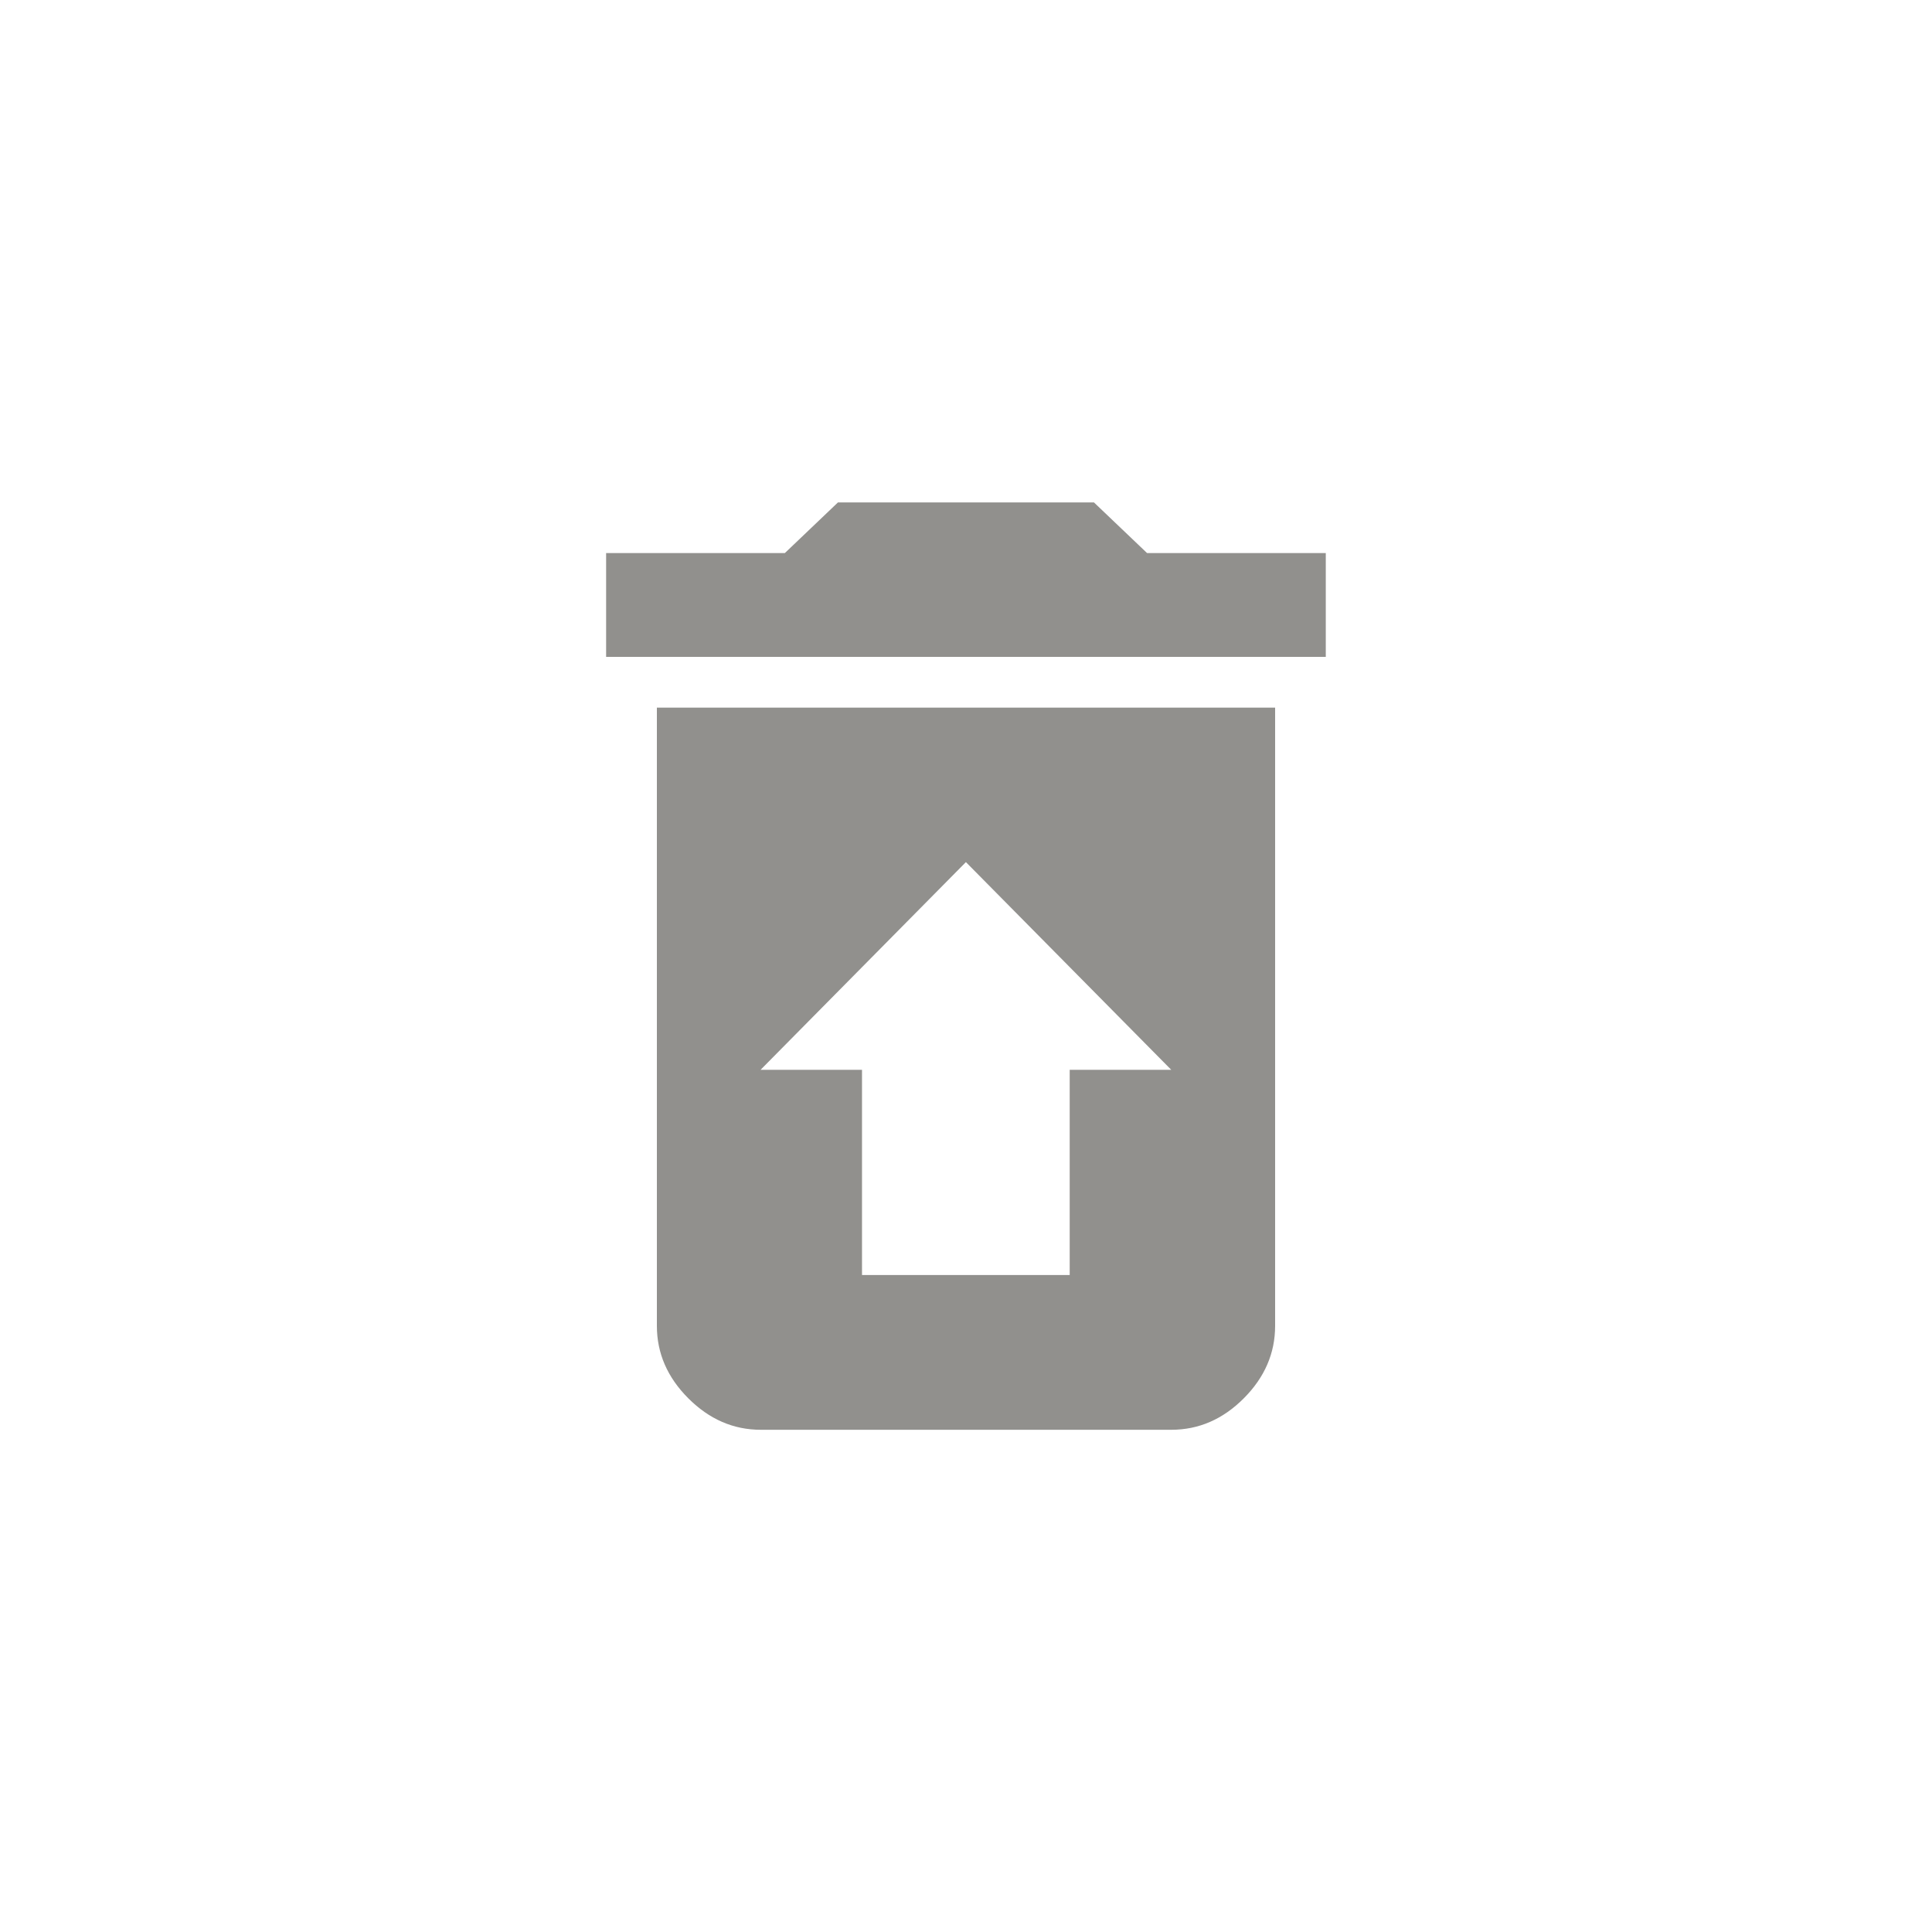 <!-- Generated by IcoMoon.io -->
<svg version="1.1" xmlns="http://www.w3.org/2000/svg" width="40" height="40" viewBox="0 0 40 40">
<title>mt-restore_from_trash</title>
<path fill="#91908d" d="M22.149 22.149h2.1l-4.251-4.3-4.251 4.3h2.1v4.249h4.3v-4.249zM13.6 14.651h12.8v12.8q0 0.849-0.649 1.5t-1.5 0.651h-8.5q-0.849 0-1.5-0.651t-0.651-1.5v-12.8zM27.449 11.451v2.149h-14.9v-2.149h3.7l1.1-1.049h5.3l1.1 1.049h3.7z"></path>
</svg>
